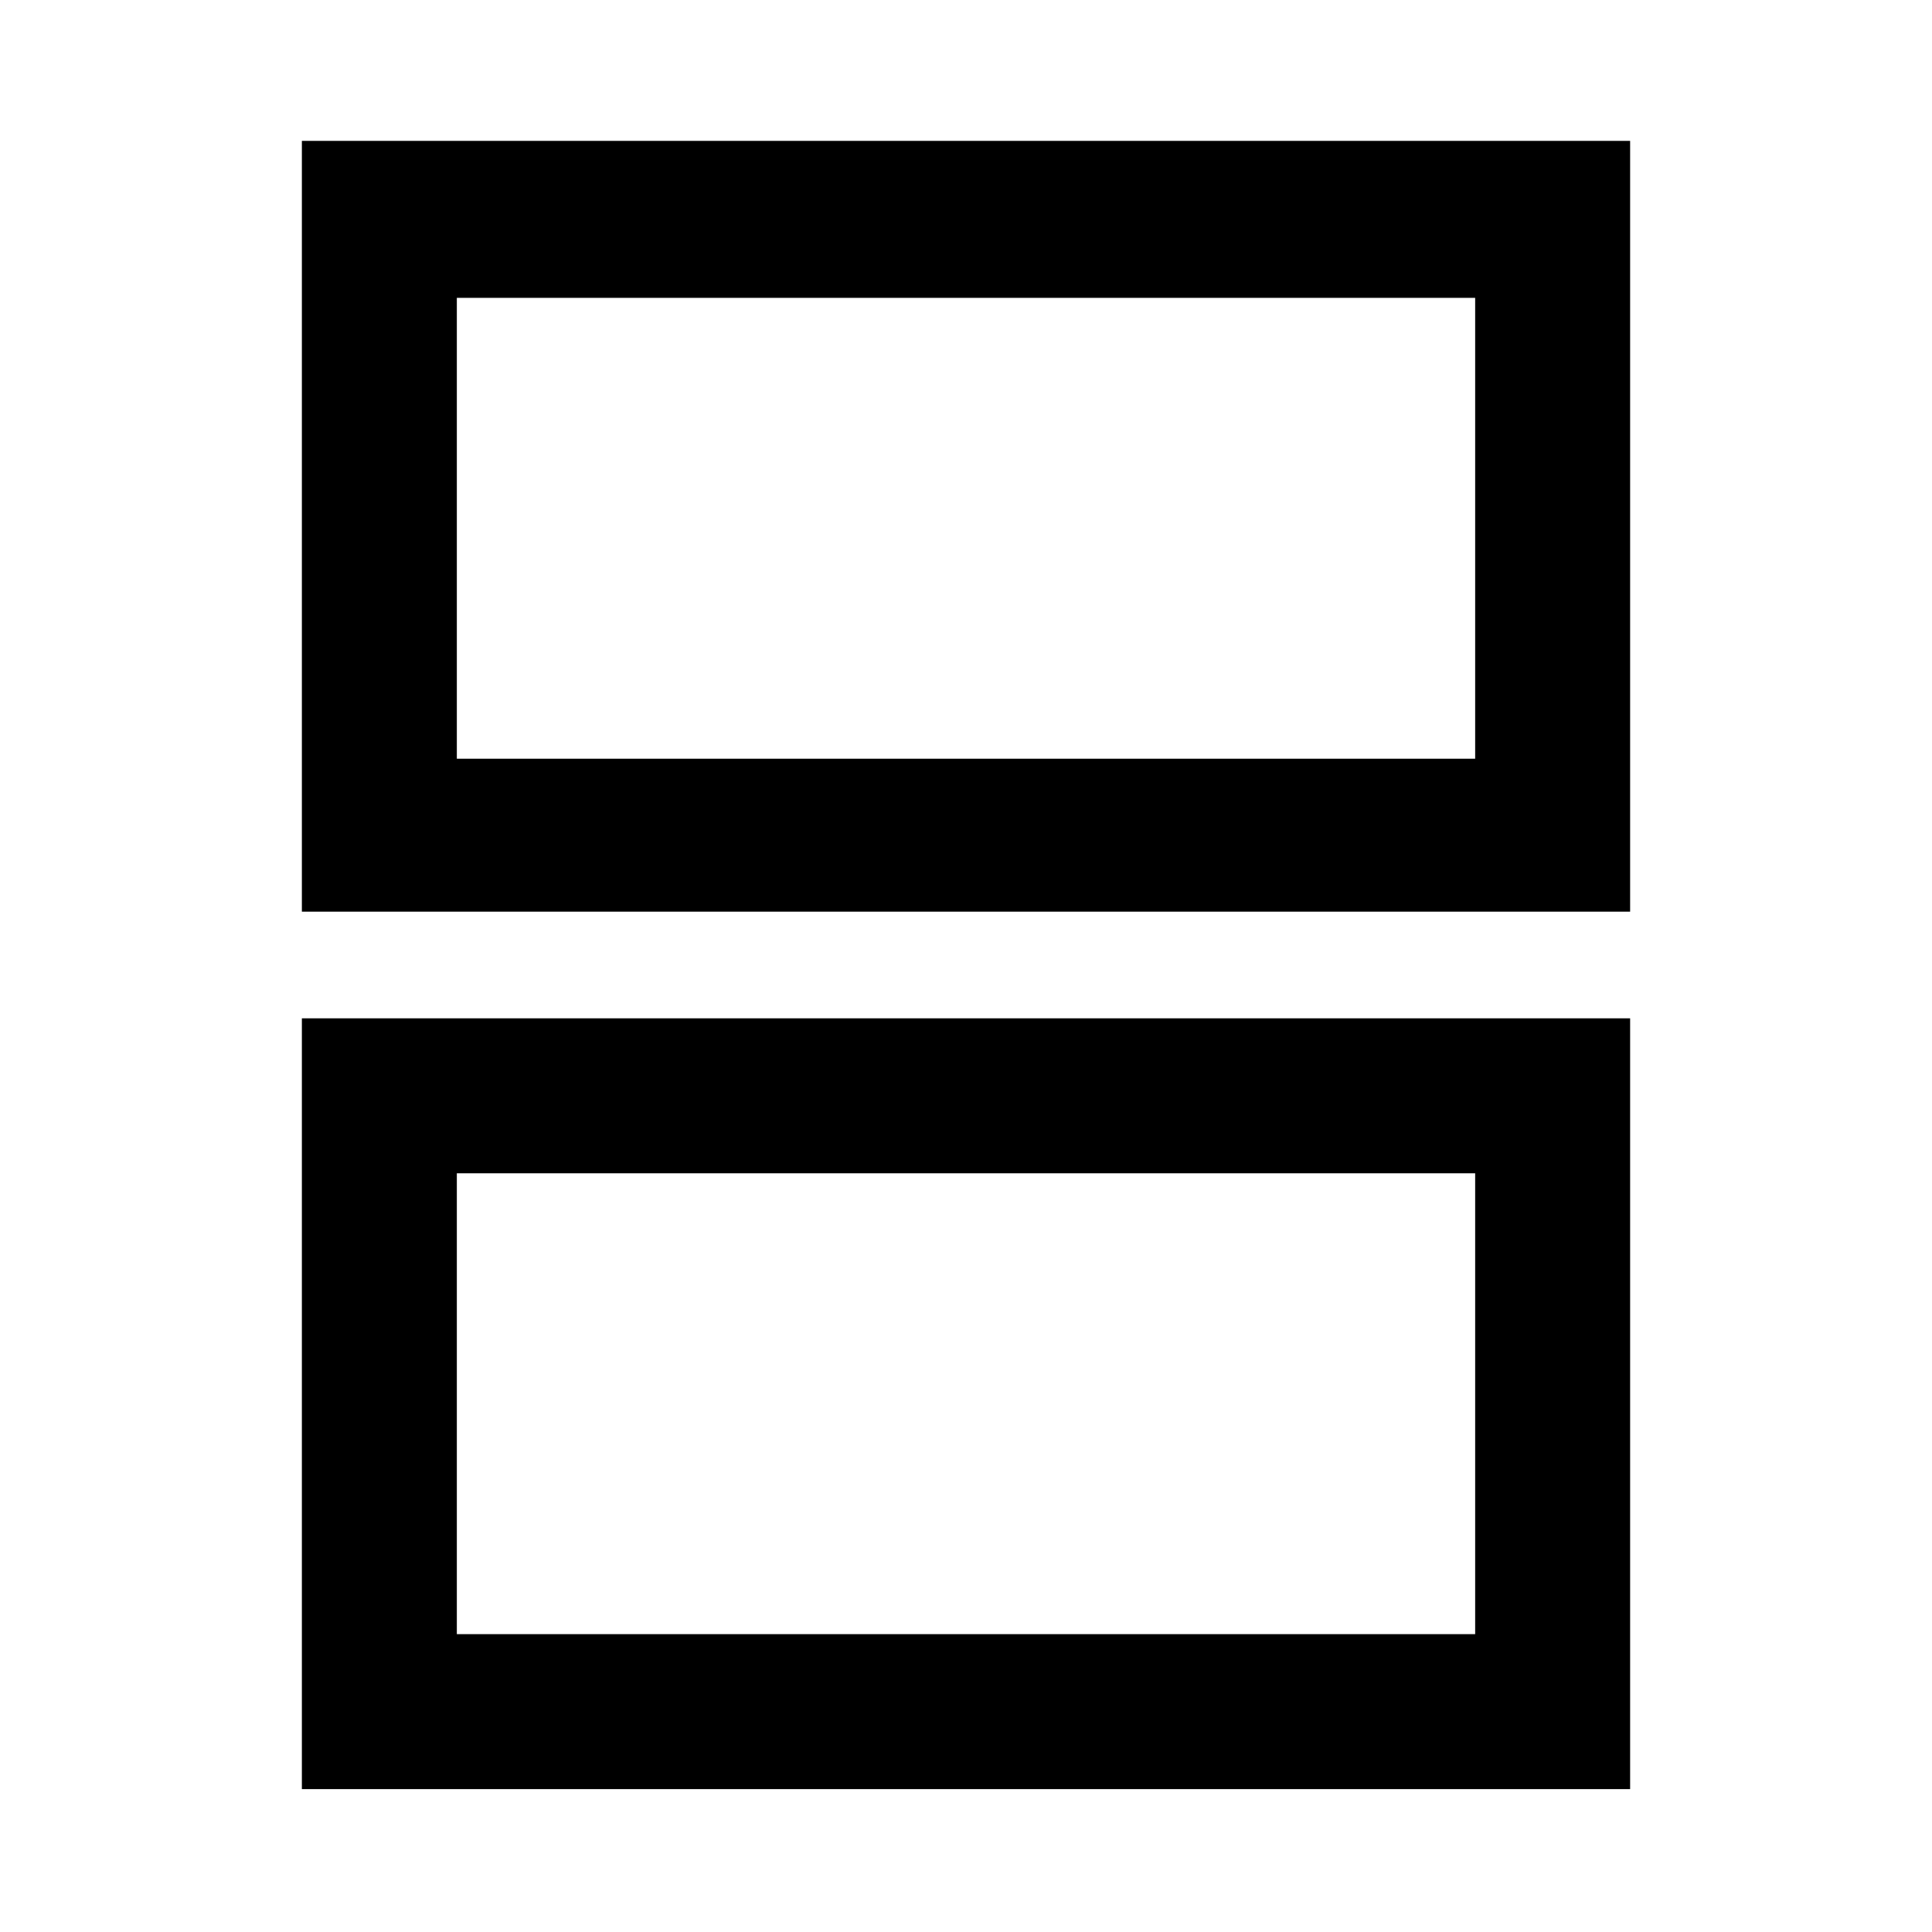<svg xmlns="http://www.w3.org/2000/svg" height="48" width="48"><path d="M11.35 18.85H36.65V7.4H11.35ZM7.5 22.65V3.5H40.5V22.65ZM11.35 40.6H36.65V29.15H11.35ZM7.5 44.45V25.3H40.5V44.45ZM11.35 18.85V7.4V18.85ZM11.35 40.6V29.15V40.6Z"/></svg>